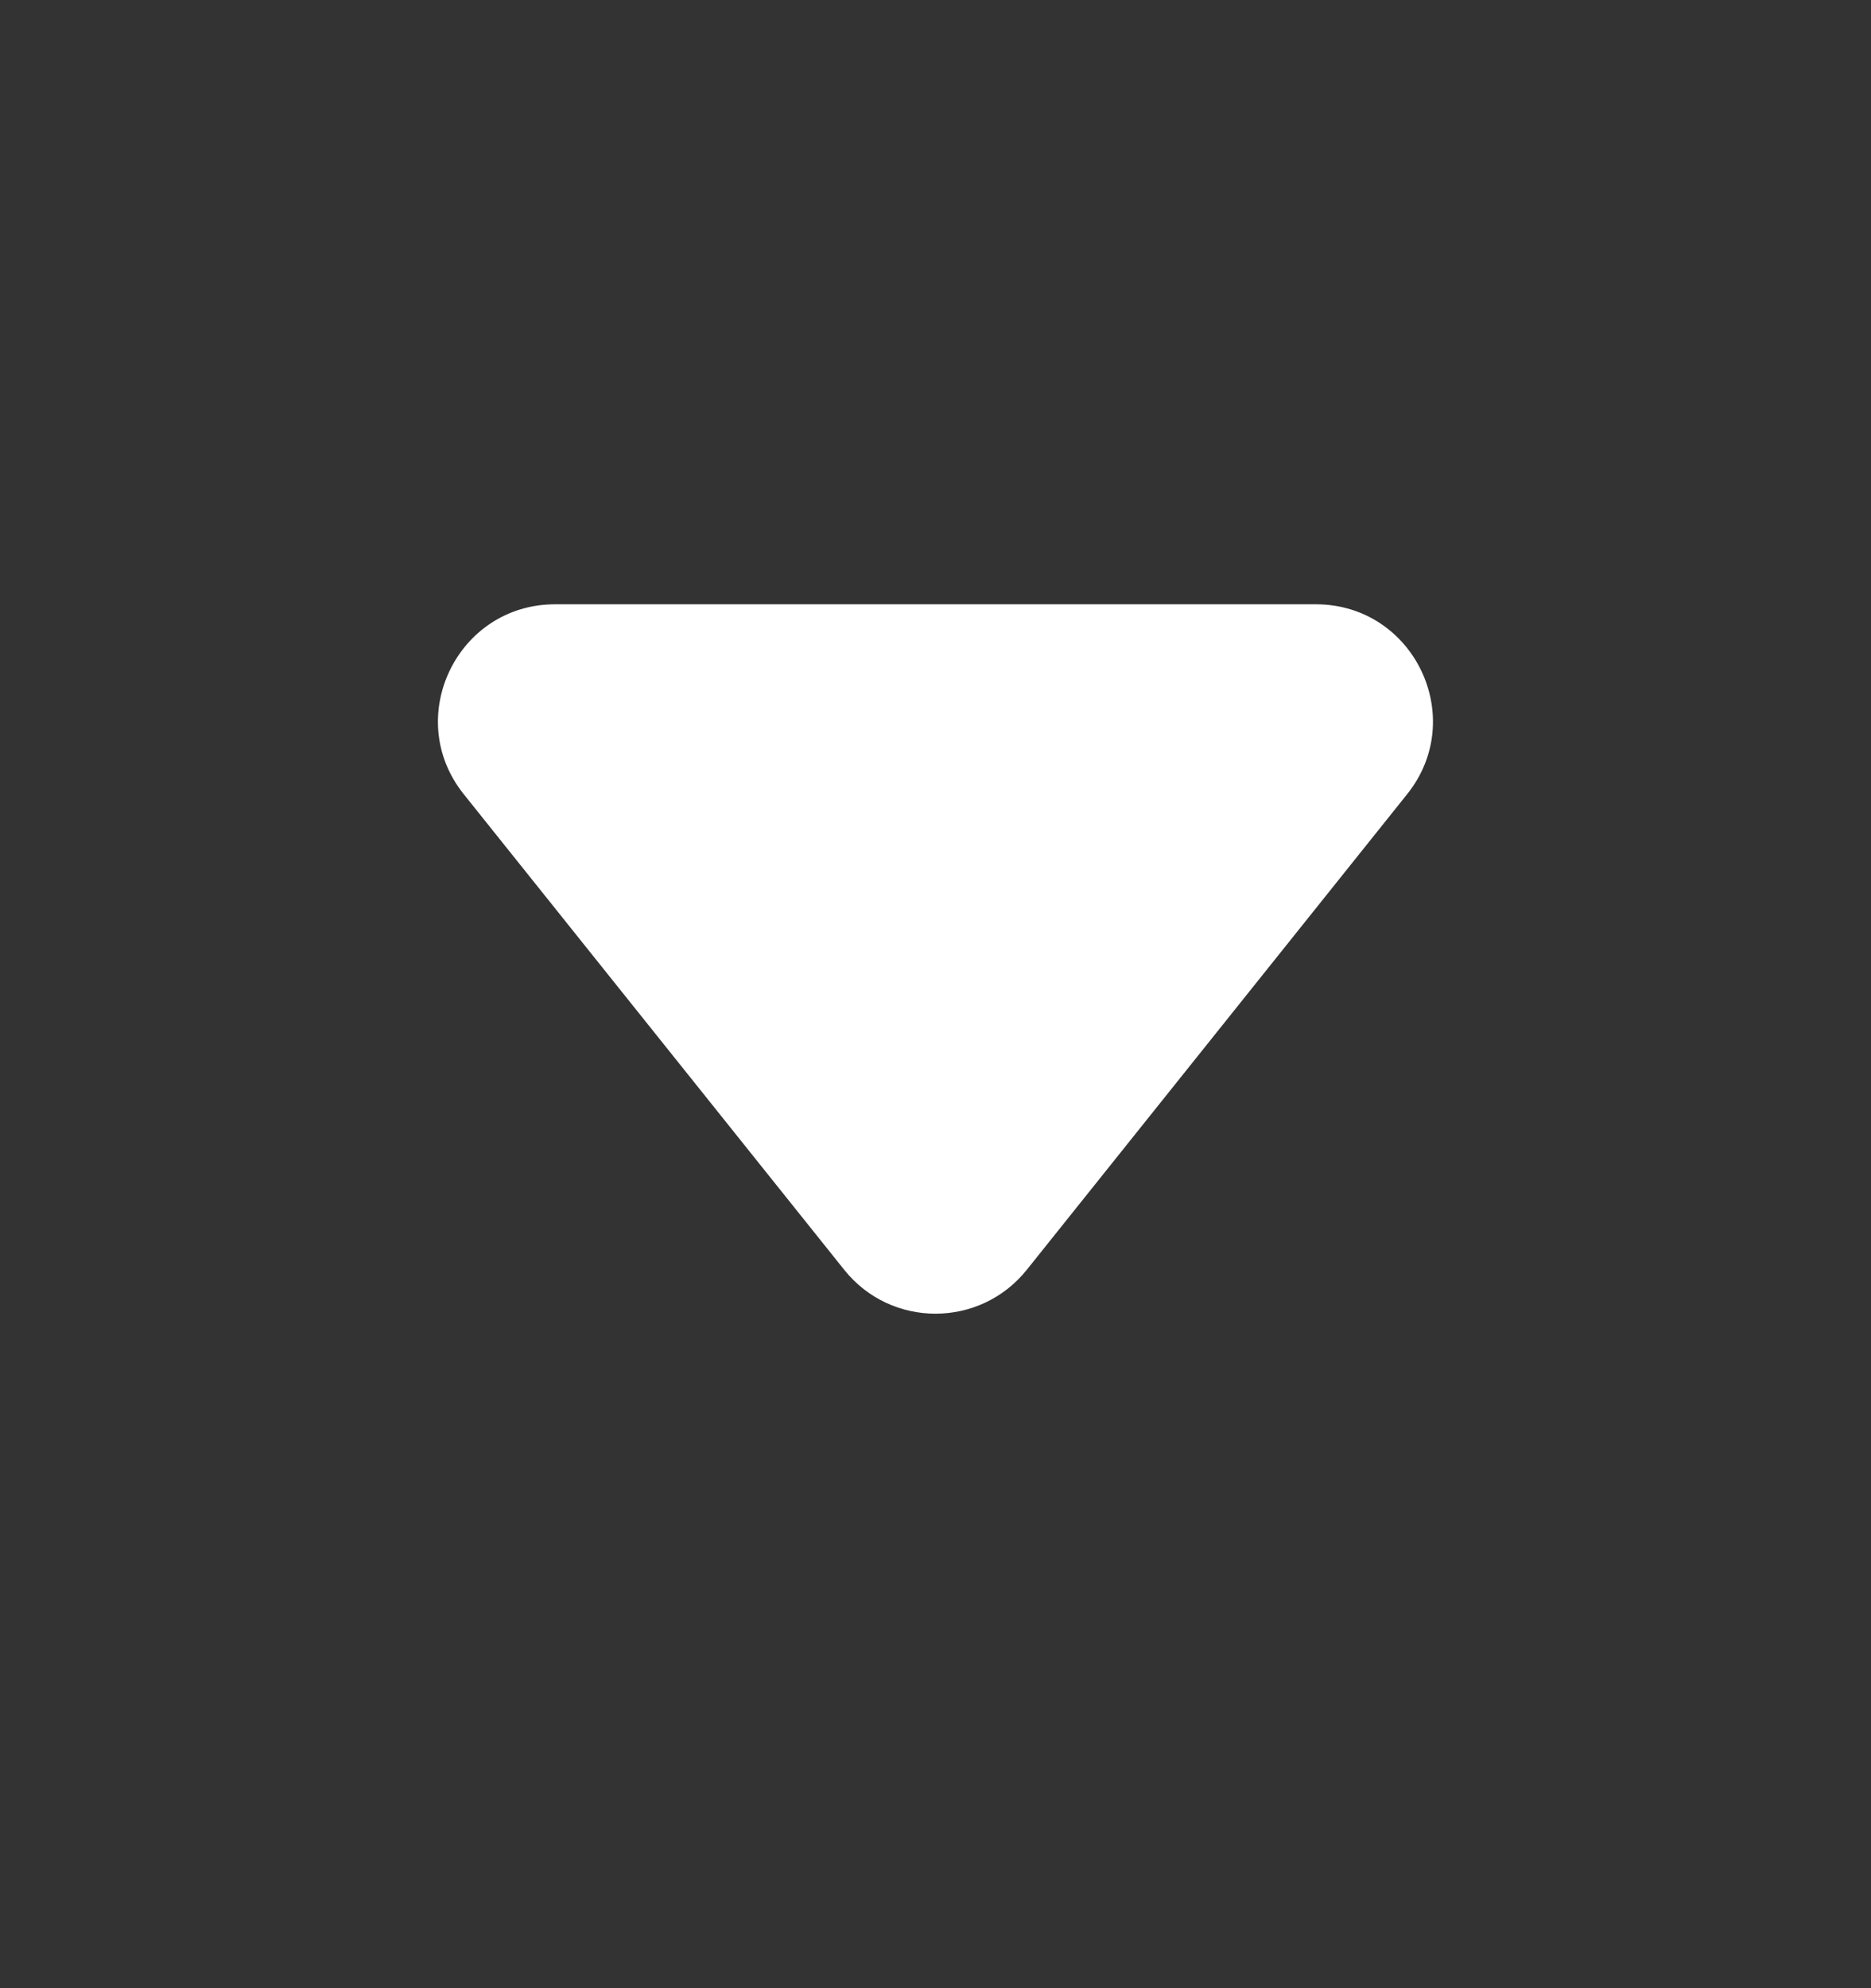 <svg width="16" height="17" viewBox="0 0 16 17" fill="none" xmlns="http://www.w3.org/2000/svg">
<rect x="0" y="0" width="16" height="17" fill="#333333" stroke="none"/>
<path d="M7.219 10.857L3.966 6.791C3.442 6.137 3.909 5.167 4.747 5.167L11.252 5.167C12.091 5.167 12.557 6.137 12.033 6.791L8.781 10.857C8.38 11.358 7.619 11.358 7.219 10.857Z" fill="white"/>
</svg>

